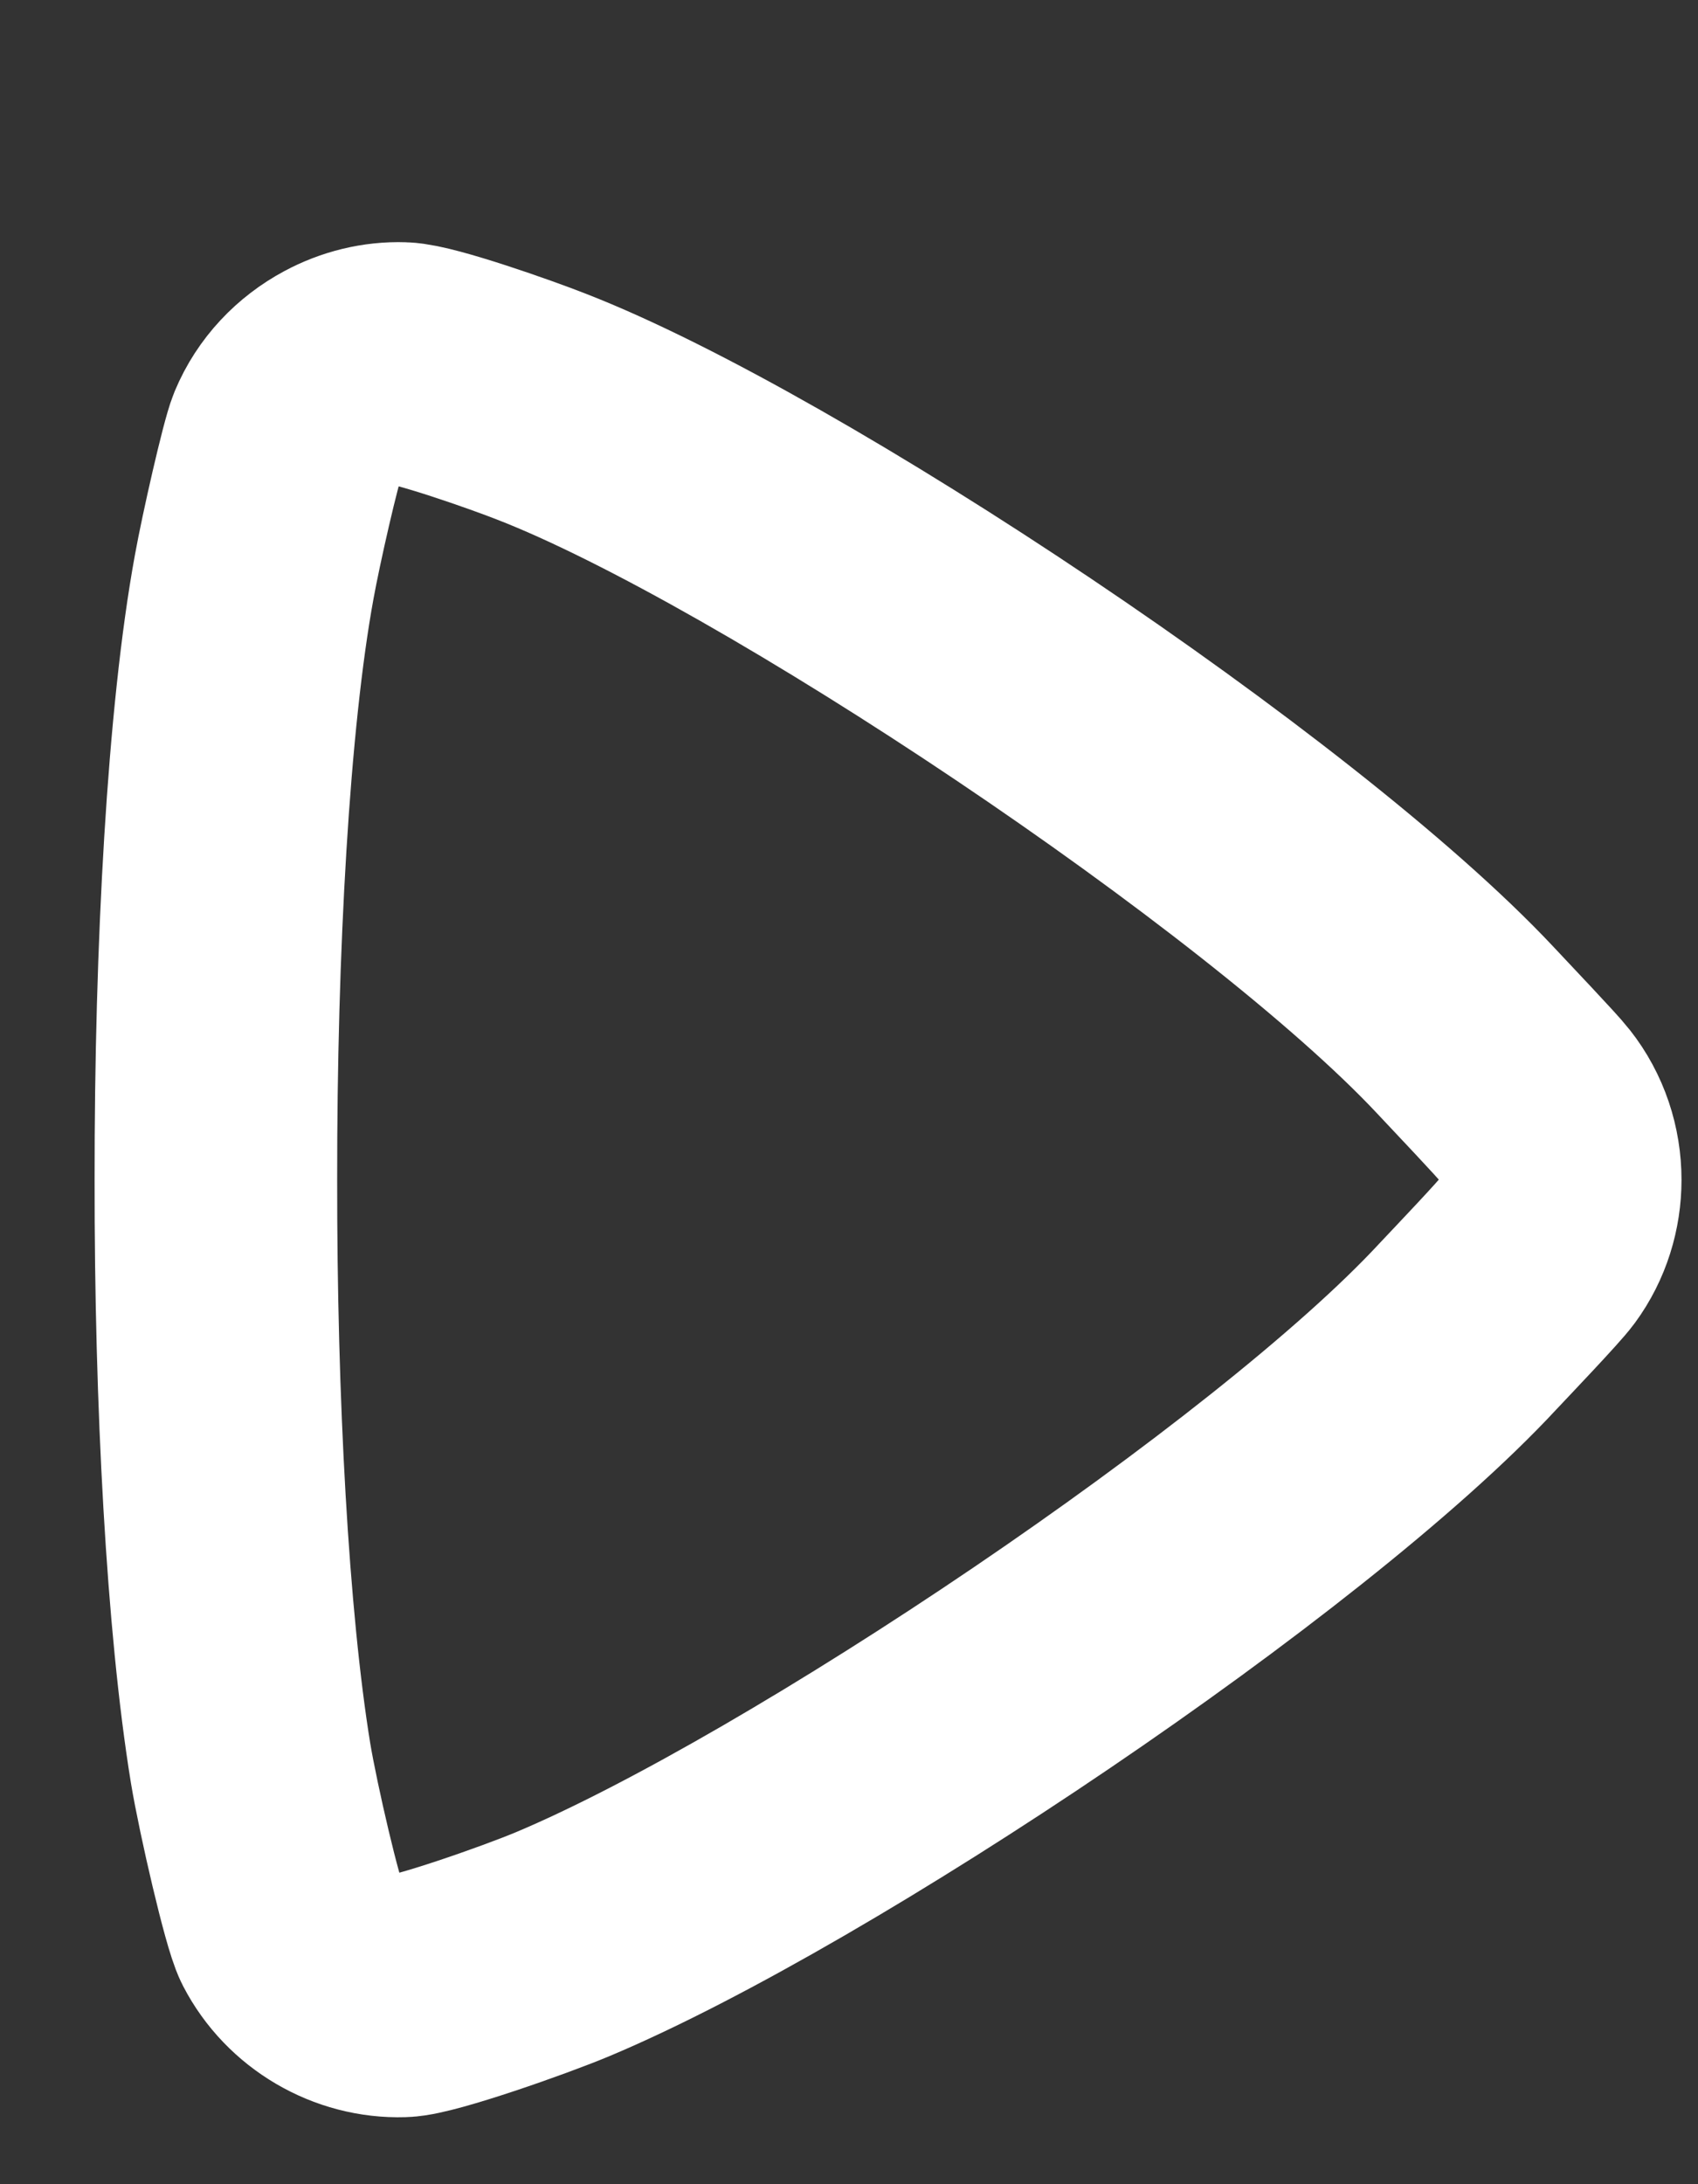 <svg width="7" height="9" viewBox="0 0 7 9" fill="none" xmlns="http://www.w3.org/2000/svg">
<rect x="0" y="0" width="7" height="9" fill="#333333" stroke="none"/>
<path fill-rule="evenodd" clip-rule="evenodd" d="M6.05 5.467C5.321 6.253 3.337 7.583 2.322 8.01C2.16 8.078 1.747 8.222 1.658 8.224C1.469 8.23 1.287 8.124 1.199 7.954C1.165 7.888 1.065 7.457 1.033 7.265C0.938 6.681 0.889 5.774 0.89 4.862C0.889 3.905 0.942 2.955 1.048 2.377C1.076 2.221 1.158 1.862 1.182 1.804C1.227 1.696 1.309 1.611 1.408 1.558C1.484 1.517 1.571 1.495 1.658 1.498C1.747 1.5 2.109 1.627 2.233 1.676C3.211 2.056 5.28 3.434 6.04 4.244C6.108 4.317 6.295 4.513 6.326 4.553C6.397 4.643 6.432 4.752 6.432 4.862C6.432 4.964 6.401 5.068 6.337 5.155C6.304 5.2 6.113 5.4 6.05 5.467Z" stroke="white" stroke-linecap="round" stroke-linejoin="round"/>
</svg>
